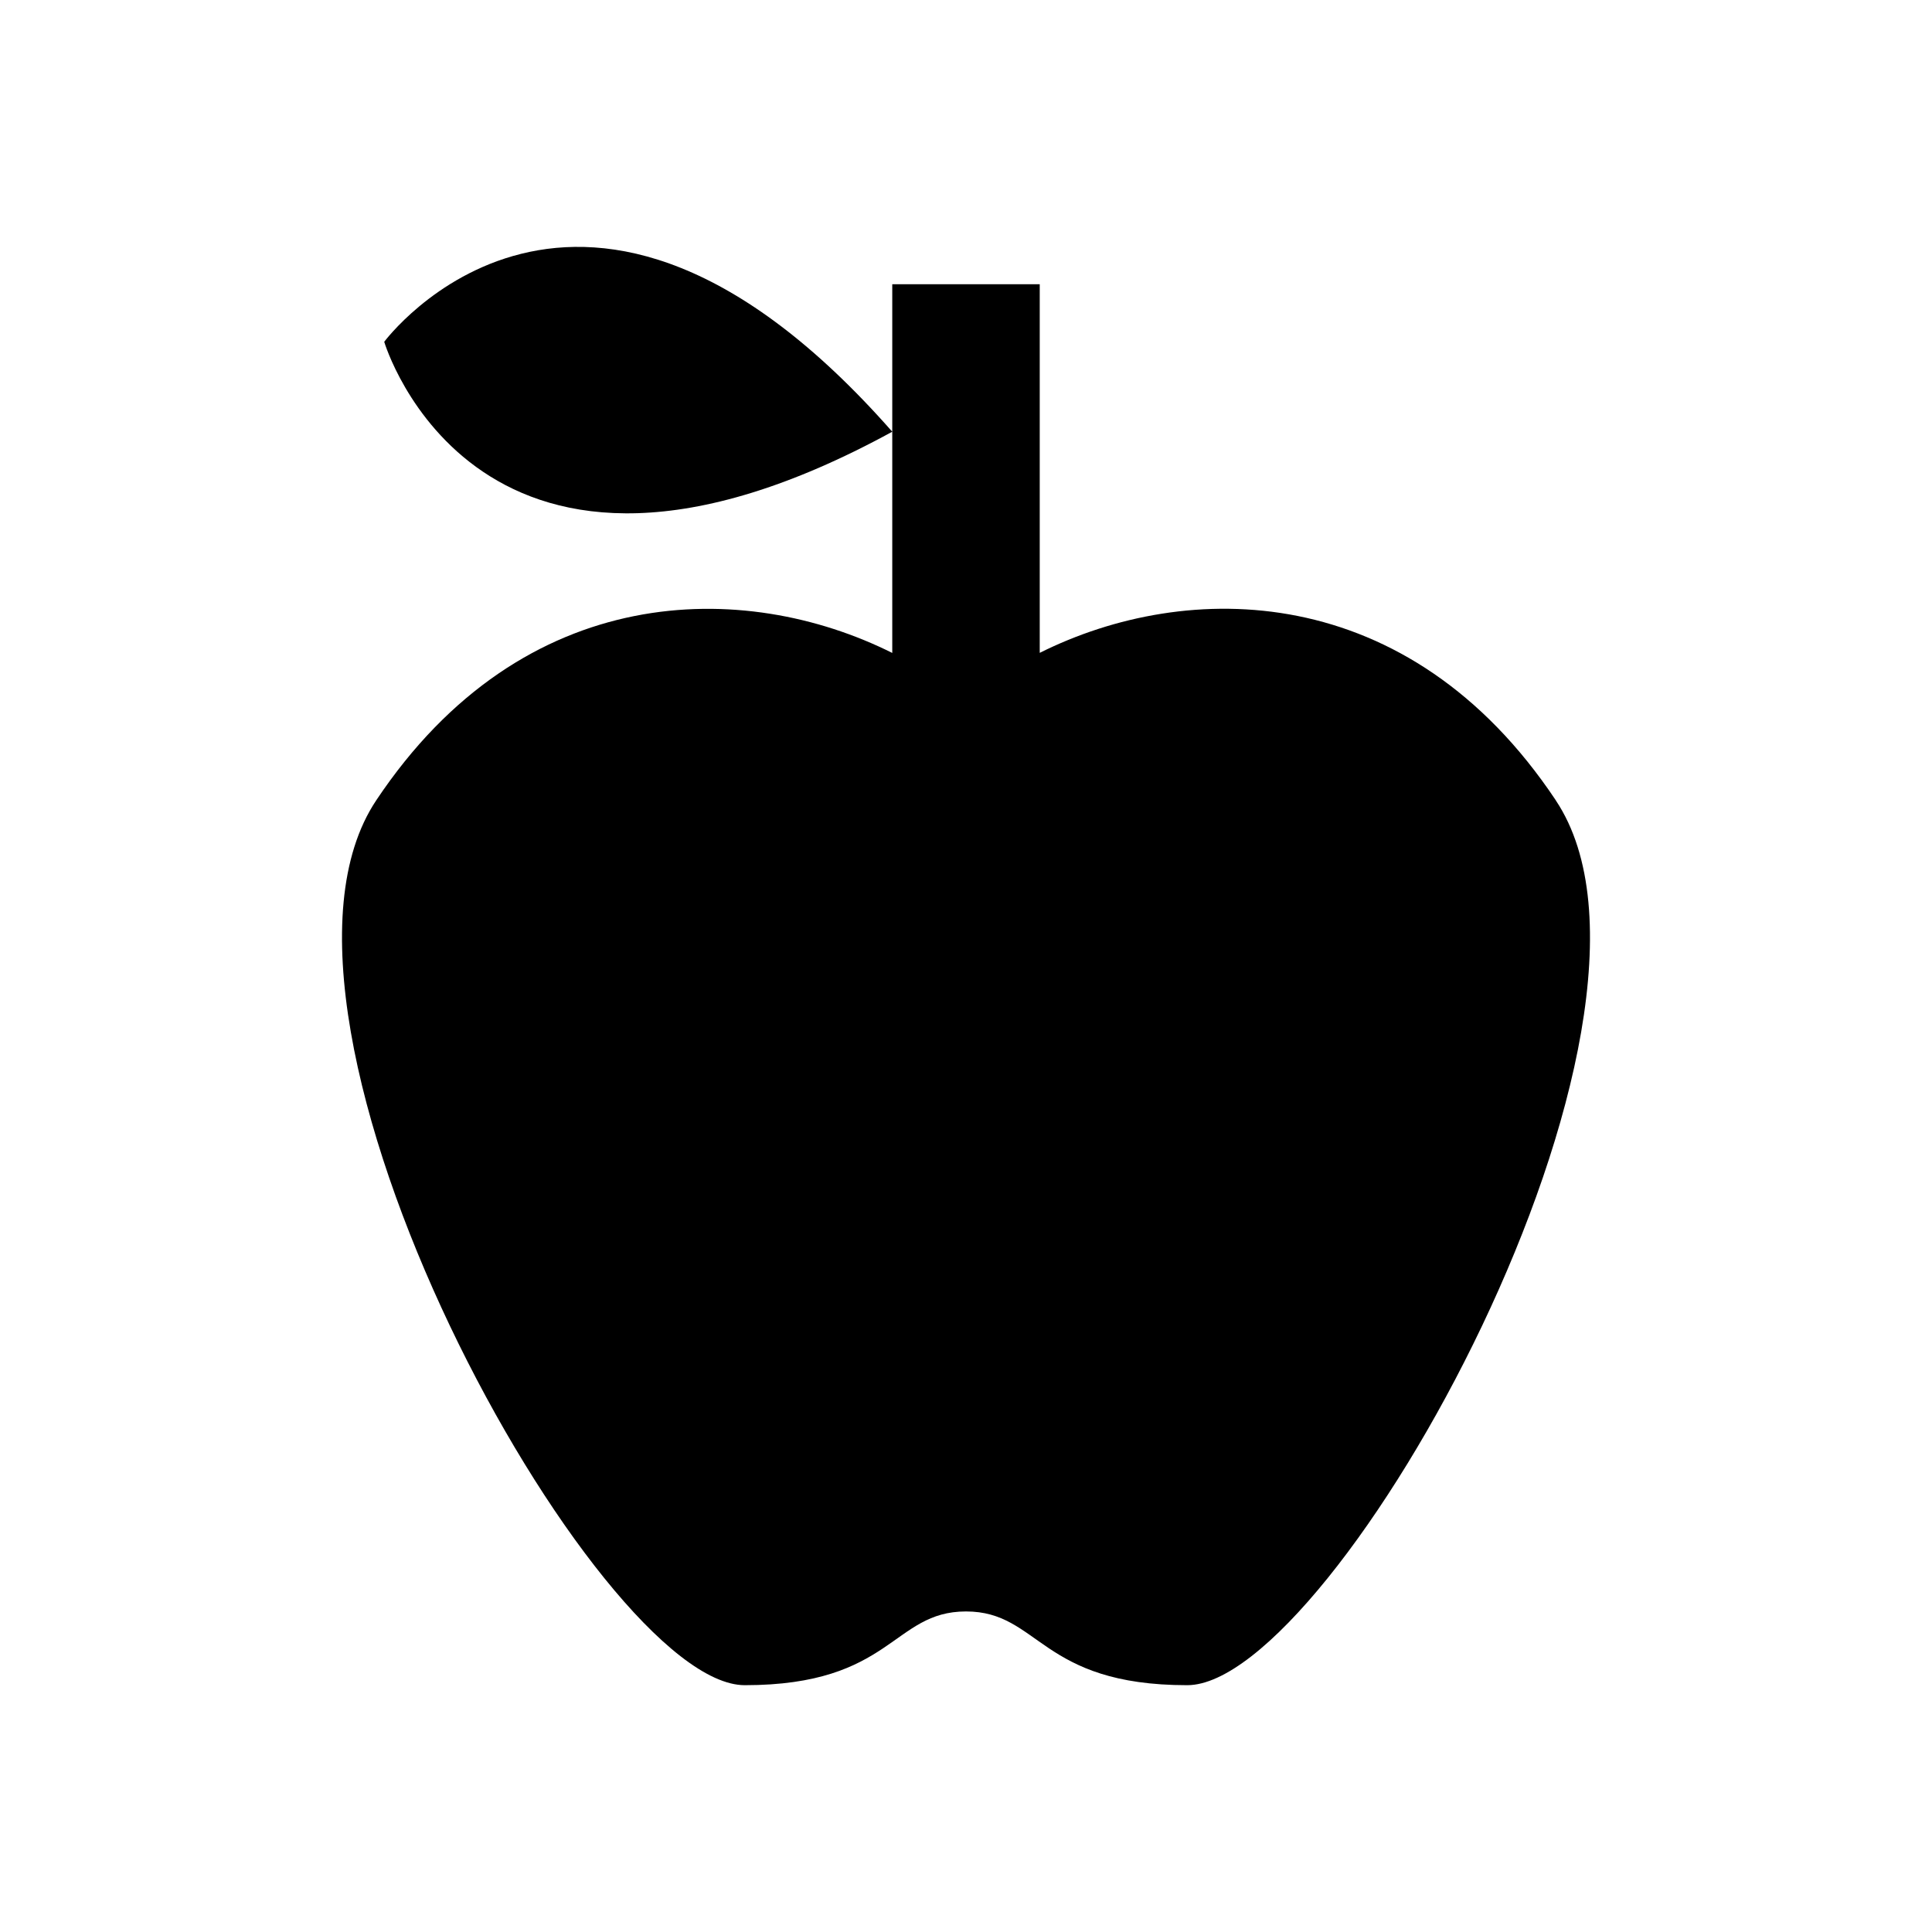 <?xml version="1.0" encoding="UTF-8"?>
<svg width="24" height="24" version="1.1" viewBox="0 0 24 24" xmlns="http://www.w3.org/2000/svg">
 <path d="m19.327 9.943c1.832 2.748-2.748 10.991-4.579 10.991s-1.832-0.916-2.748-0.916-0.916 0.916-2.748 0.916c-1.832 0-6.411-8.243-4.579-10.991 1.832-2.748 4.579-2.748 6.411-1.832v-2.748c-5.147 2.812-6.311-1.117-6.311-1.117s2.436-3.288 6.311 1.117v-1.832h1.832v4.579c1.832-0.916 4.579-0.916 6.411 1.832z" stroke-width=".916"/>
</svg>
